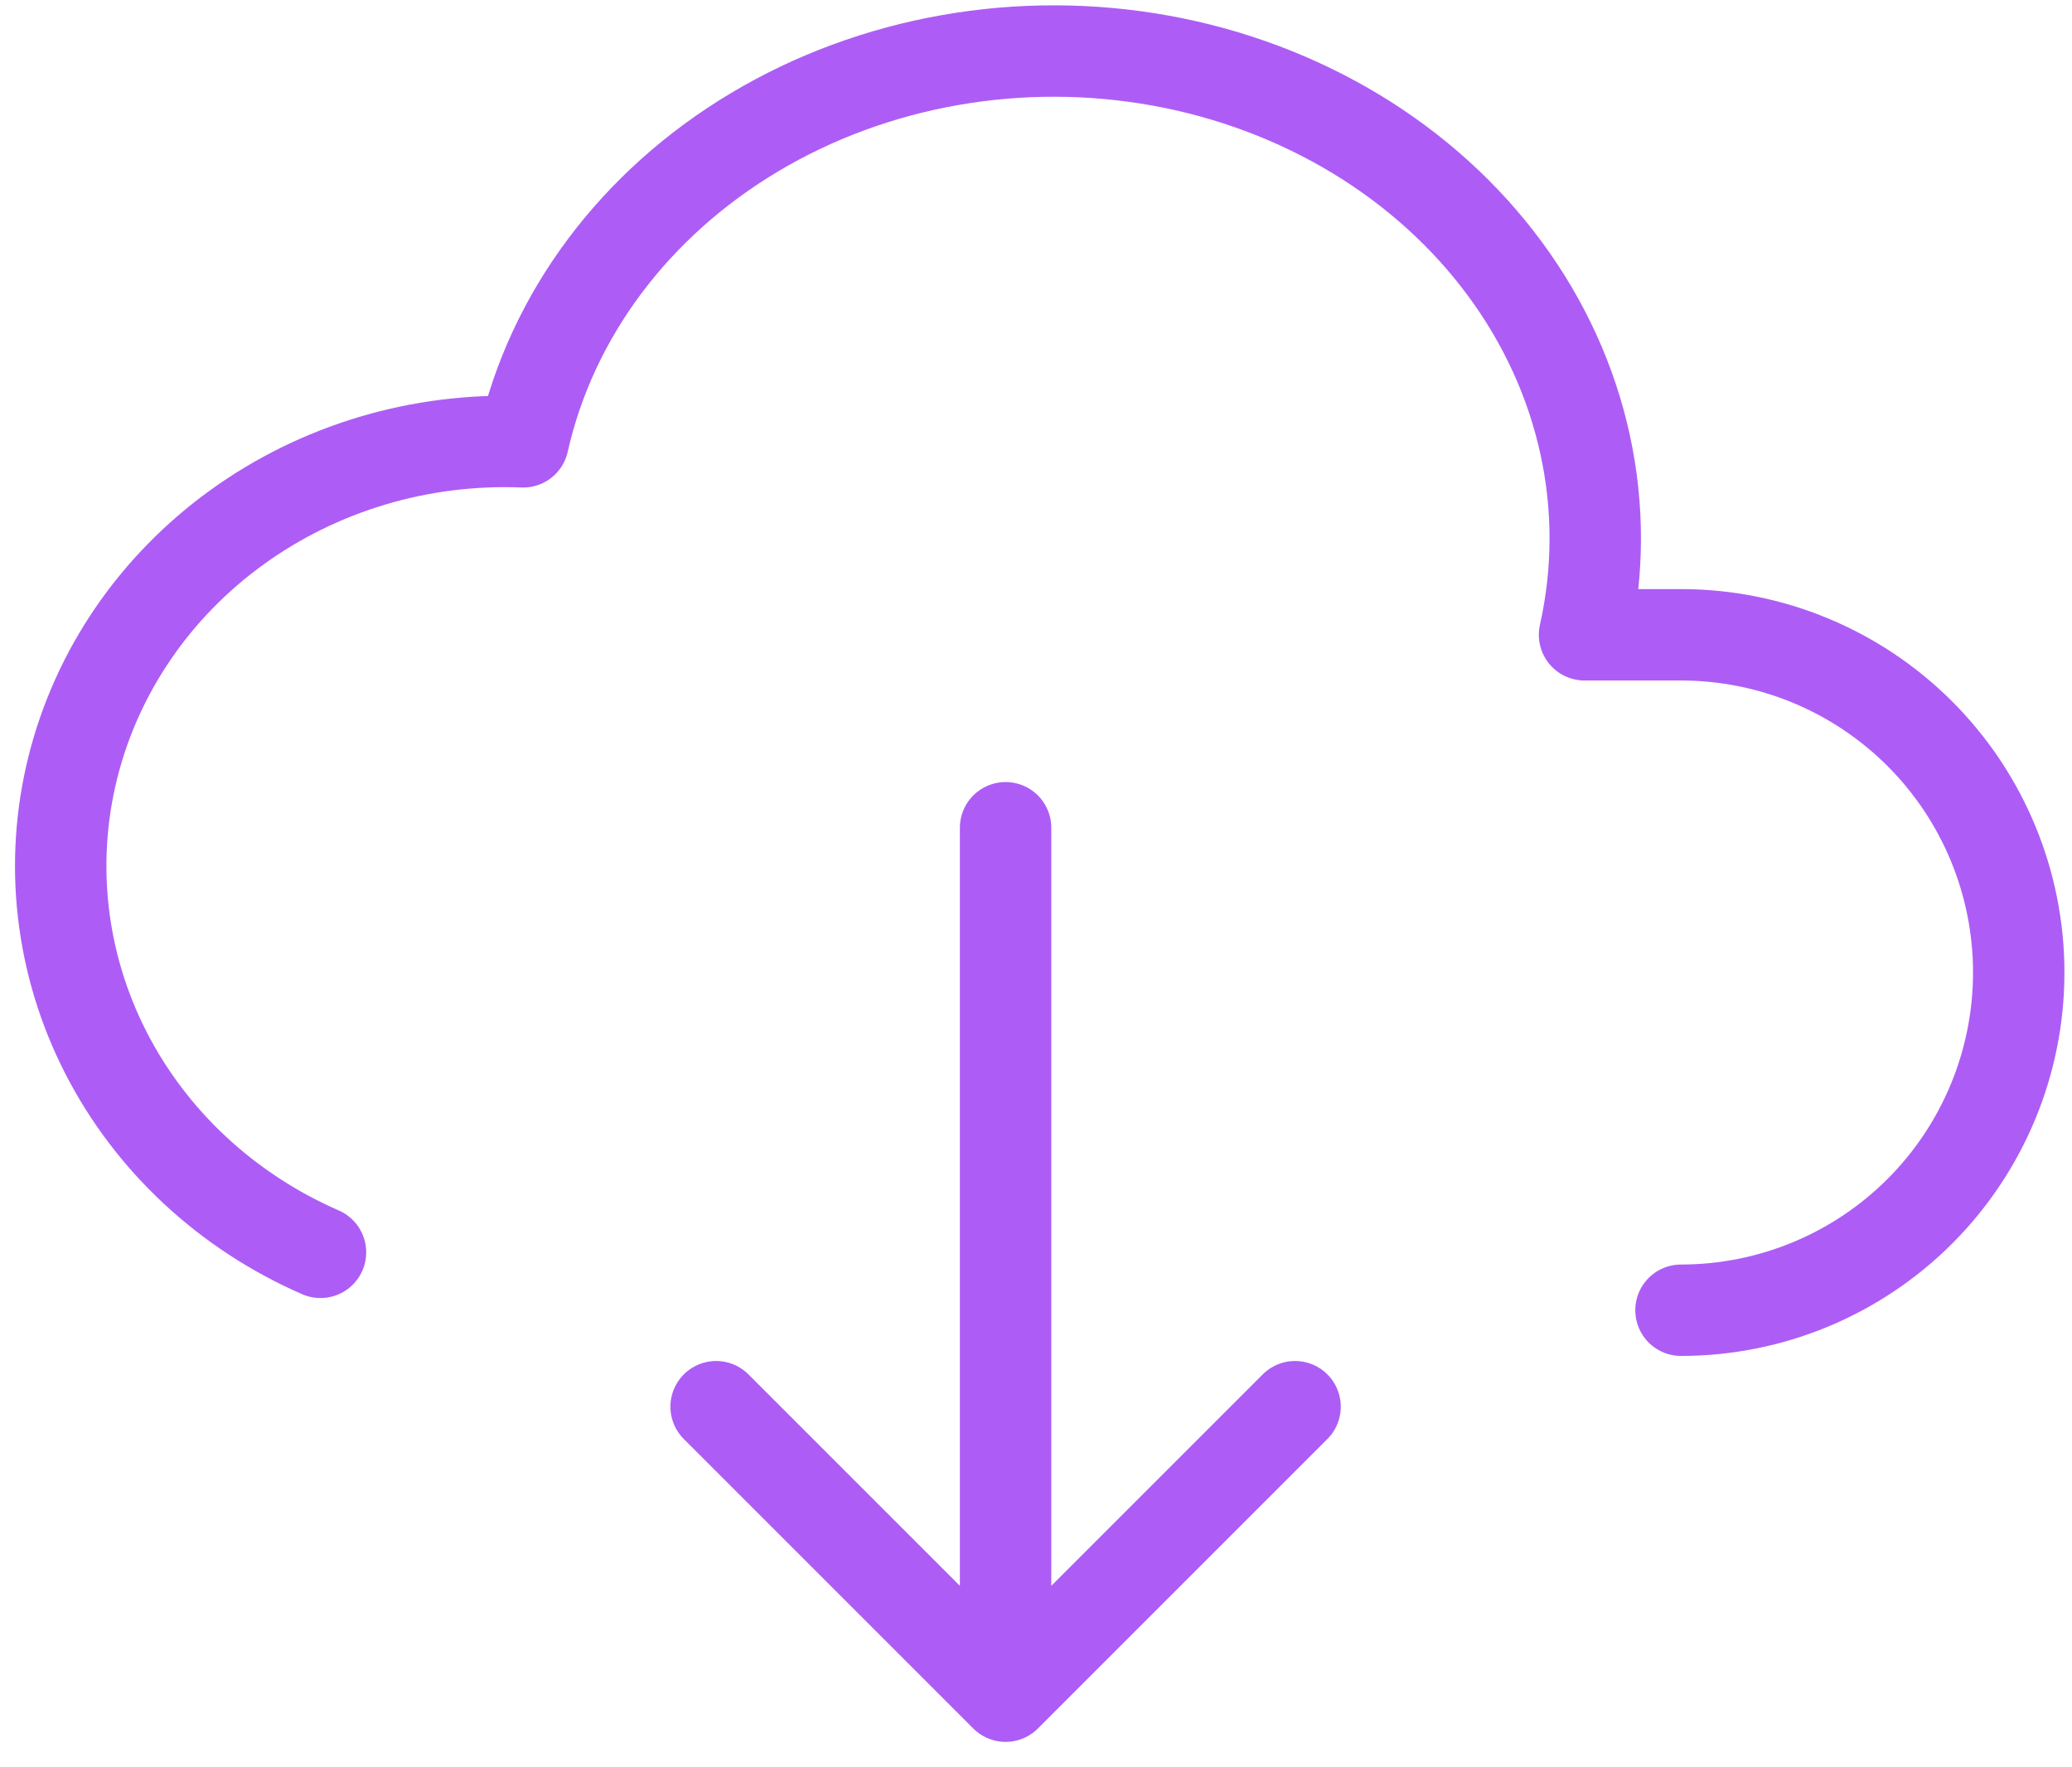 <svg width="68" height="58" viewBox="0 0 68 58" fill="none" xmlns="http://www.w3.org/2000/svg">
<path d="M55.168 43C58.108 43 60.927 41.832 63.005 39.754C65.084 37.675 66.252 34.856 66.252 31.916C66.252 28.977 65.084 26.158 63.005 24.079C60.927 22.001 58.108 20.833 55.168 20.833H52.002C52.464 18.775 52.471 16.654 52.022 14.594C51.574 12.533 50.679 10.571 49.388 8.822C48.098 7.072 46.437 5.568 44.501 4.396C42.565 3.225 40.391 2.407 38.103 1.991C35.816 1.576 33.461 1.569 31.171 1.973C28.881 2.376 26.701 3.182 24.758 4.343C20.831 6.689 18.102 10.342 17.168 14.5C13.793 14.365 10.473 15.356 7.777 17.305C5.081 19.253 3.177 22.037 2.392 25.18C1.606 28.324 1.987 31.631 3.469 34.535C4.952 37.439 7.444 39.76 10.518 41.1M33.002 27.166V55.666M23.502 46.166L33.002 55.666L42.502 46.166" stroke="#AD5DF5" stroke-width="3" stroke-linecap="round" stroke-linejoin="round"/>
</svg>

